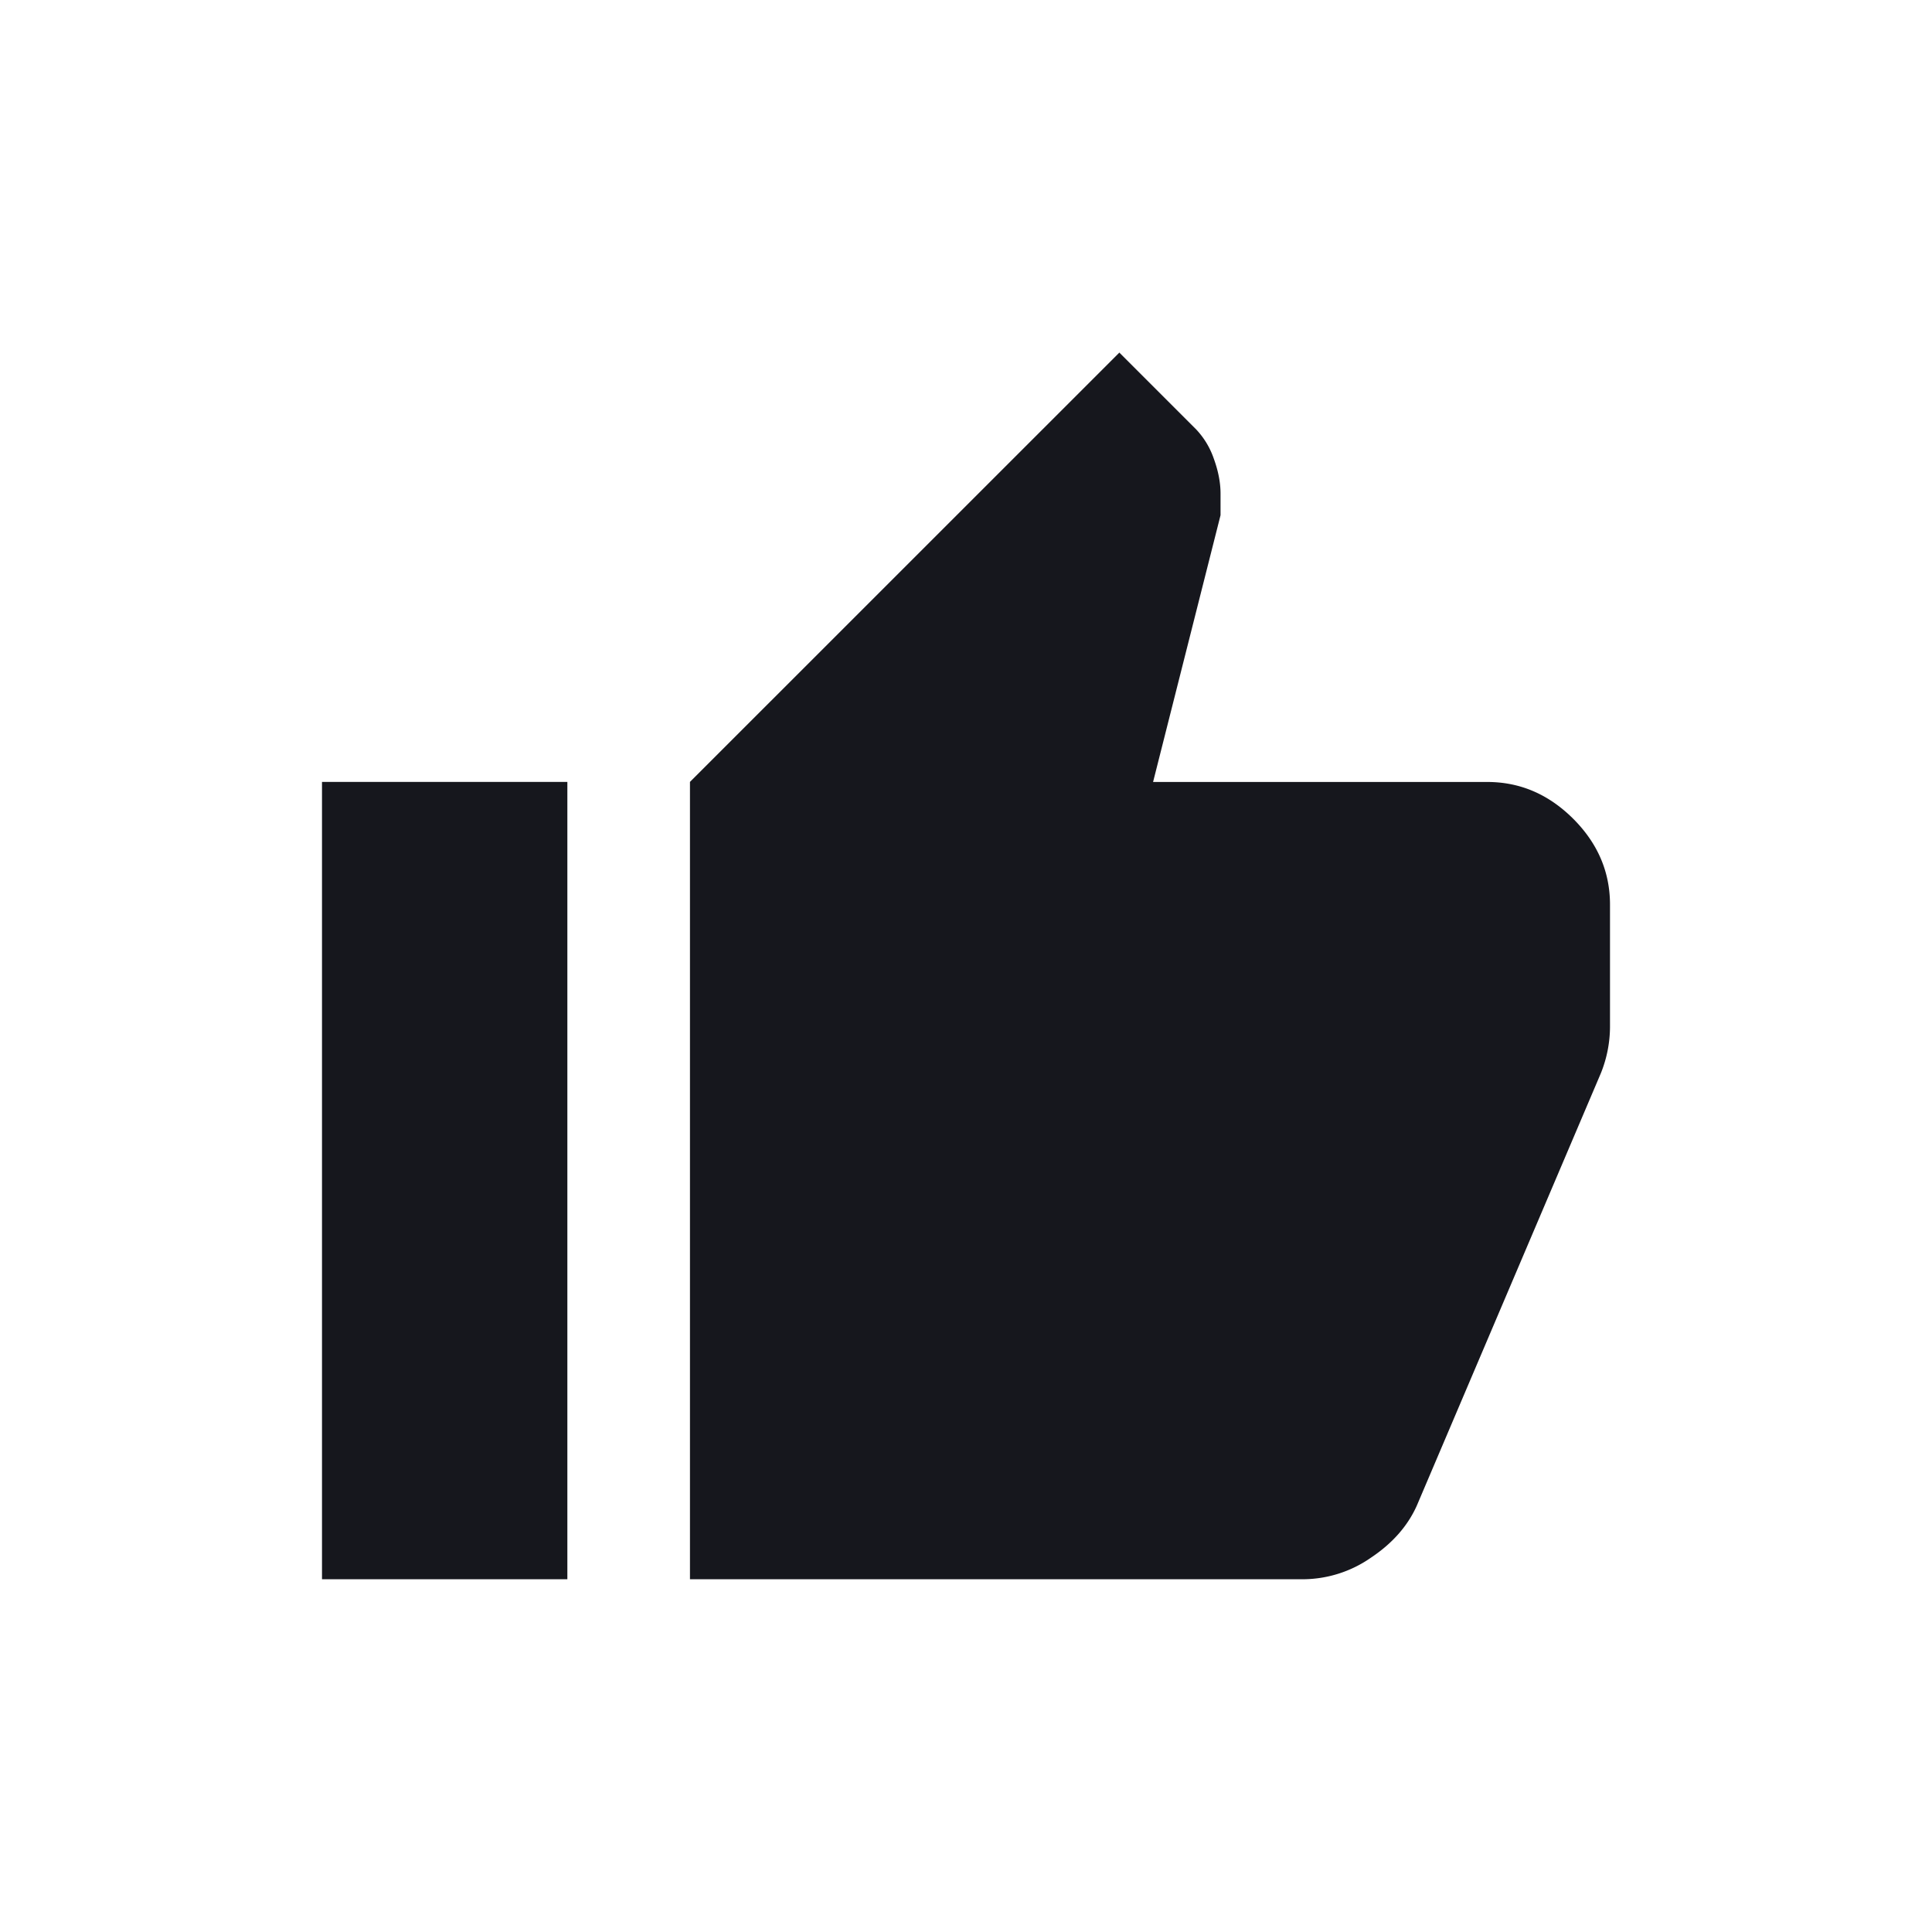 <svg width="24" height="24" viewBox="0 0 24 24" xmlns="http://www.w3.org/2000/svg">
    <path d="M16.19 19.618H8.571V9.713l5.334-5.333.952.952a1 1 0 0 1 .22.362c.056.153.085.299.085.438V6.4l-.838 3.314h4.152c.407 0 .762.153 1.067.457.305.305.457.66.457 1.067v1.524a1.555 1.555 0 0 1-.114.571L17.6 18.704c-.114.254-.305.47-.571.647a1.488 1.488 0 0 1-.839.267zM7.048 9.713v9.905H4V9.713h3.048z" fill="#16171D" fill-rule="evenodd"/>
</svg>
